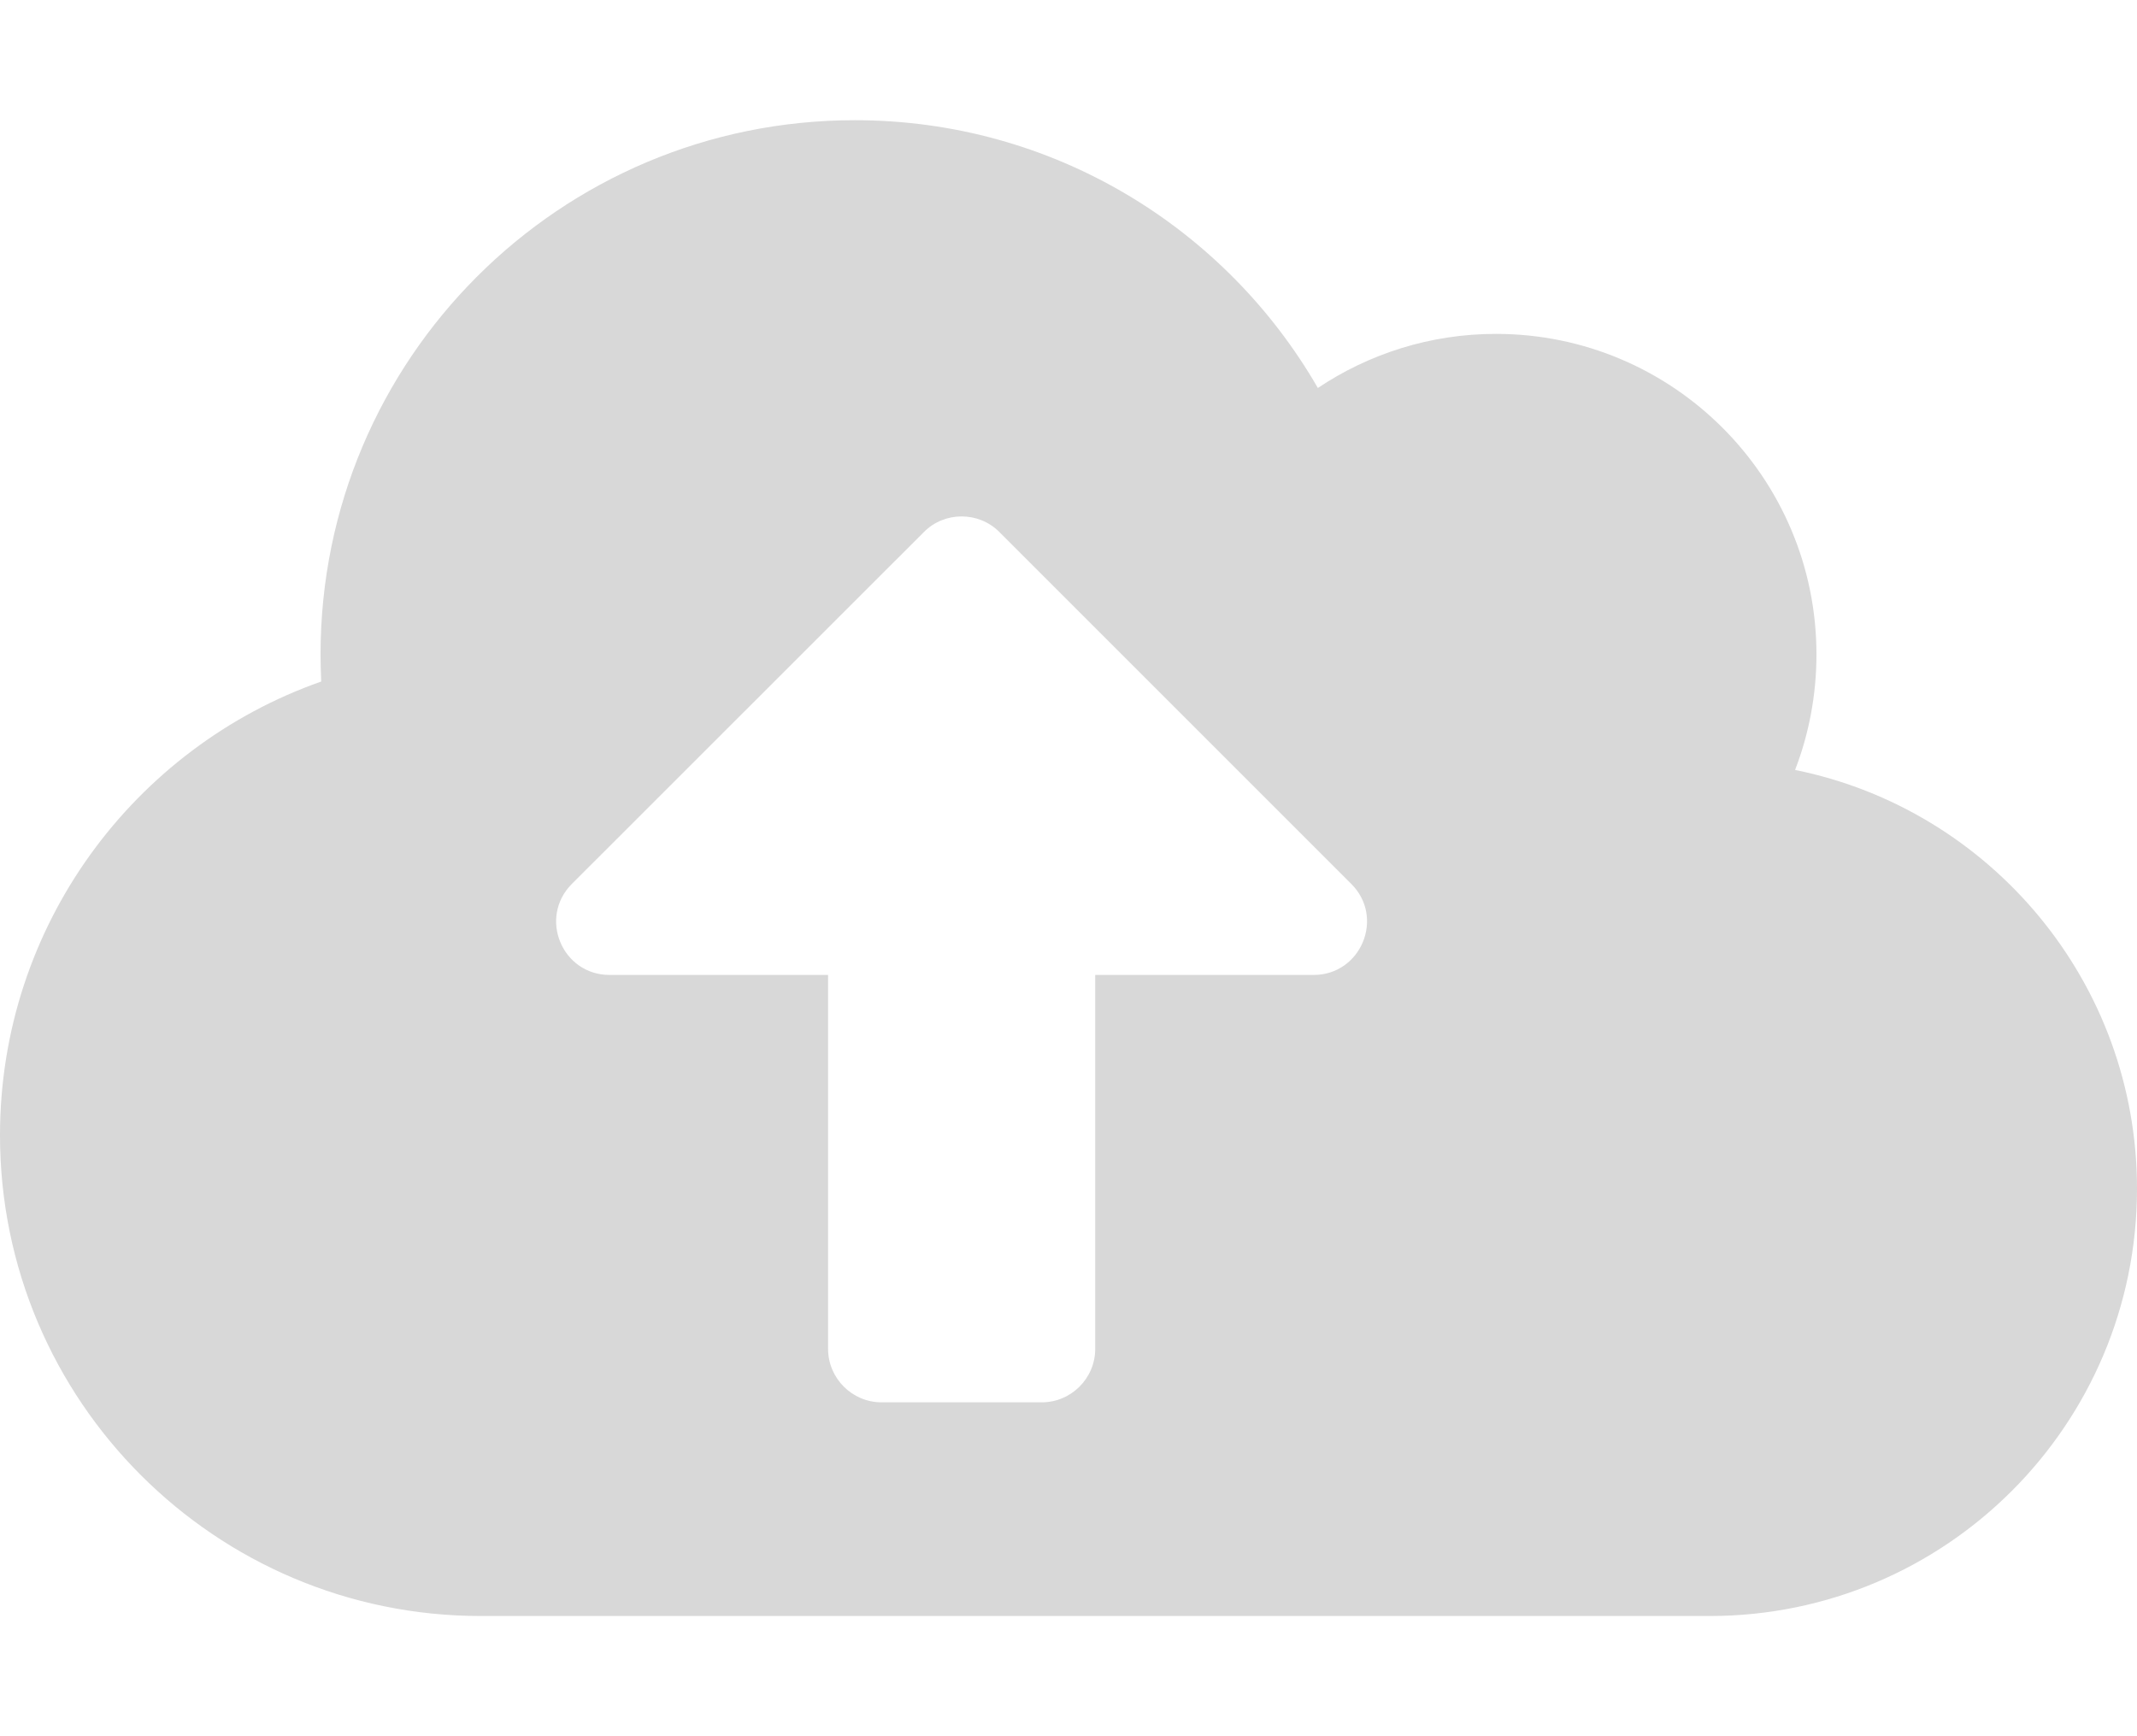 <svg width="16" height="13" viewBox="0 0 16 13" fill="none" xmlns="http://www.w3.org/2000/svg">
<path d="M13.44 5.765C13.543 5.498 13.6 5.205 13.6 4.9C13.6 3.575 12.525 2.5 11.2 2.5C10.707 2.5 10.248 2.65 9.867 2.905C9.175 1.705 7.883 0.9 6.4 0.9C4.19 0.9 2.4 2.69 2.4 4.9C2.4 4.968 2.402 5.035 2.405 5.103C1.005 5.595 0 6.93 0 8.5C0 10.488 1.613 12.1 3.6 12.1H12.8C14.568 12.1 16 10.668 16 8.9C16 7.353 14.9 6.06 13.44 5.765ZM9.835 7.3H8.2V10.1C8.2 10.32 8.02 10.5 7.8 10.5H6.6C6.38 10.5 6.2 10.32 6.2 10.1V7.3H4.565C4.207 7.3 4.03 6.87 4.282 6.618L6.918 3.983C7.072 3.828 7.327 3.828 7.482 3.983L10.117 6.618C10.37 6.87 10.19 7.3 9.835 7.3Z" fill="#D8D8D8"/>
</svg>
